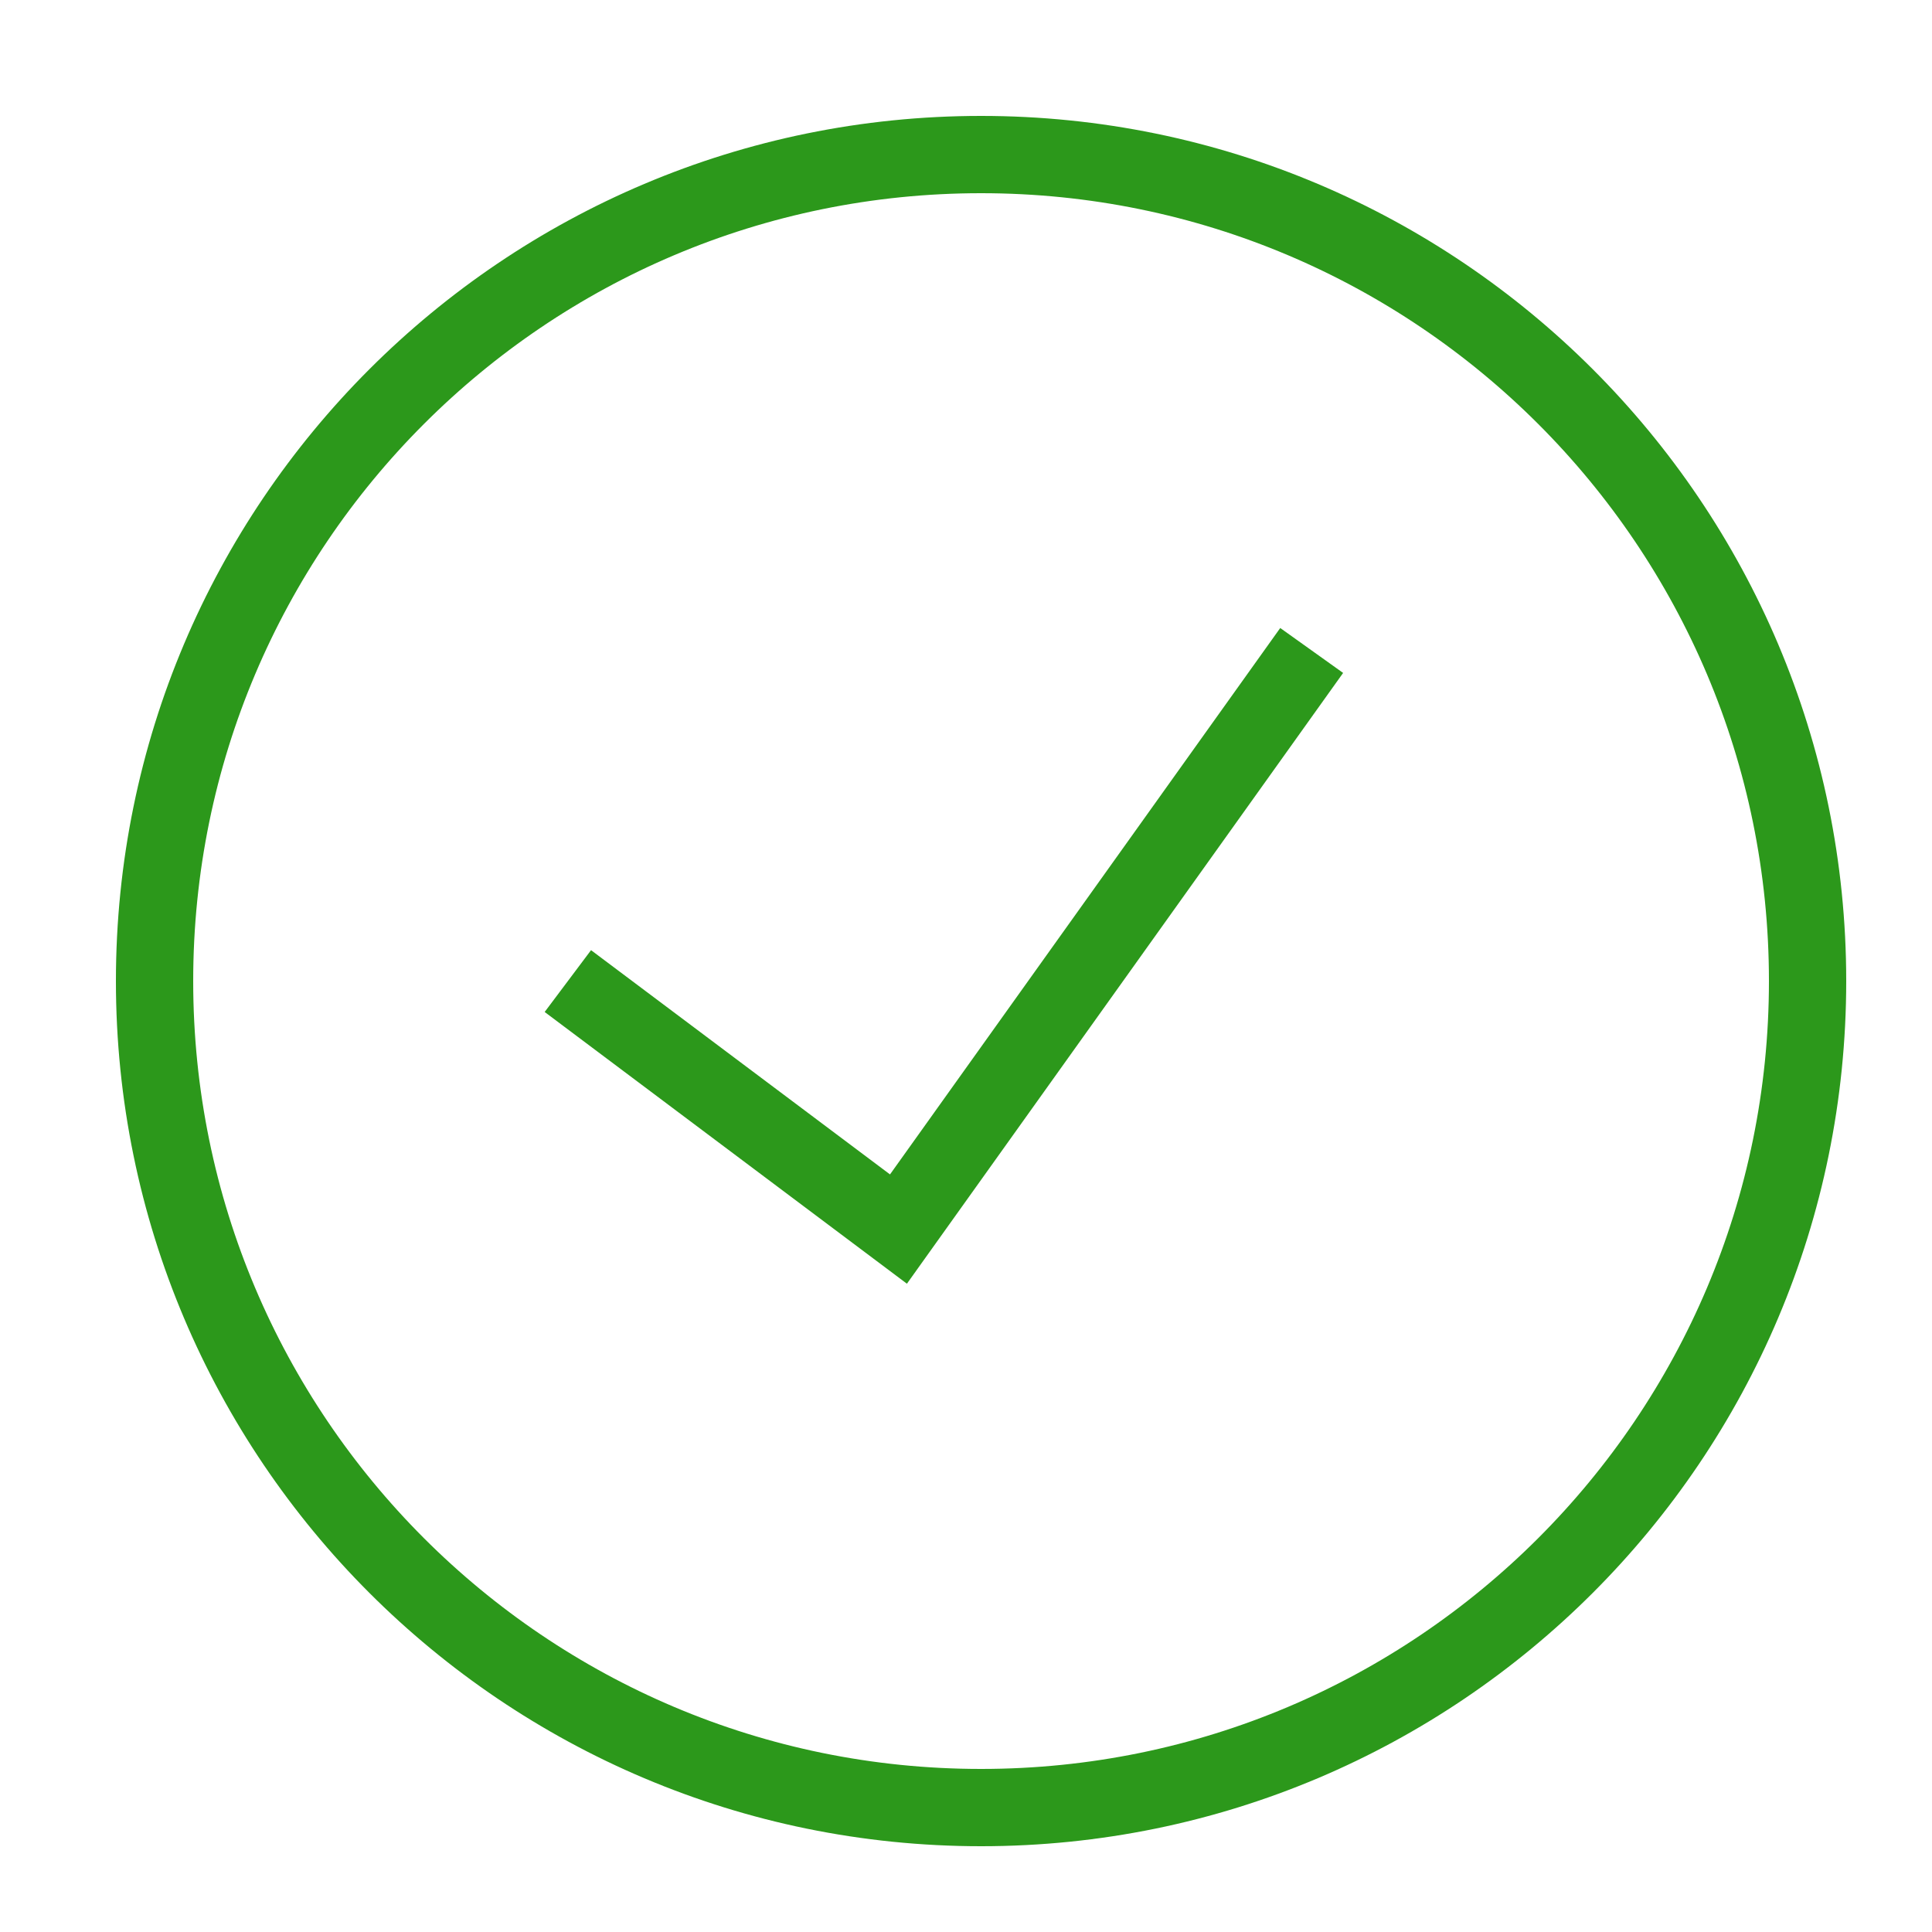 <svg
        xmlns="http://www.w3.org/2000/svg"
        width="25"
        height="25"
        viewBox="0 0 25 25"
        fill="none"
      >
        <path
          d="M7.348 12.695L11.626 15.904L16.973 8.417M12.695 23.39C18.602 23.39 23.39 18.602 23.39 12.695C23.39 6.788 18.602 2 12.695 2C6.788 2 2 6.788 2 12.695C2 18.602 6.788 23.39 12.695 23.39Z"
          stroke="#2C981B"
          strokeWidth="2.139"
        />
      </svg>